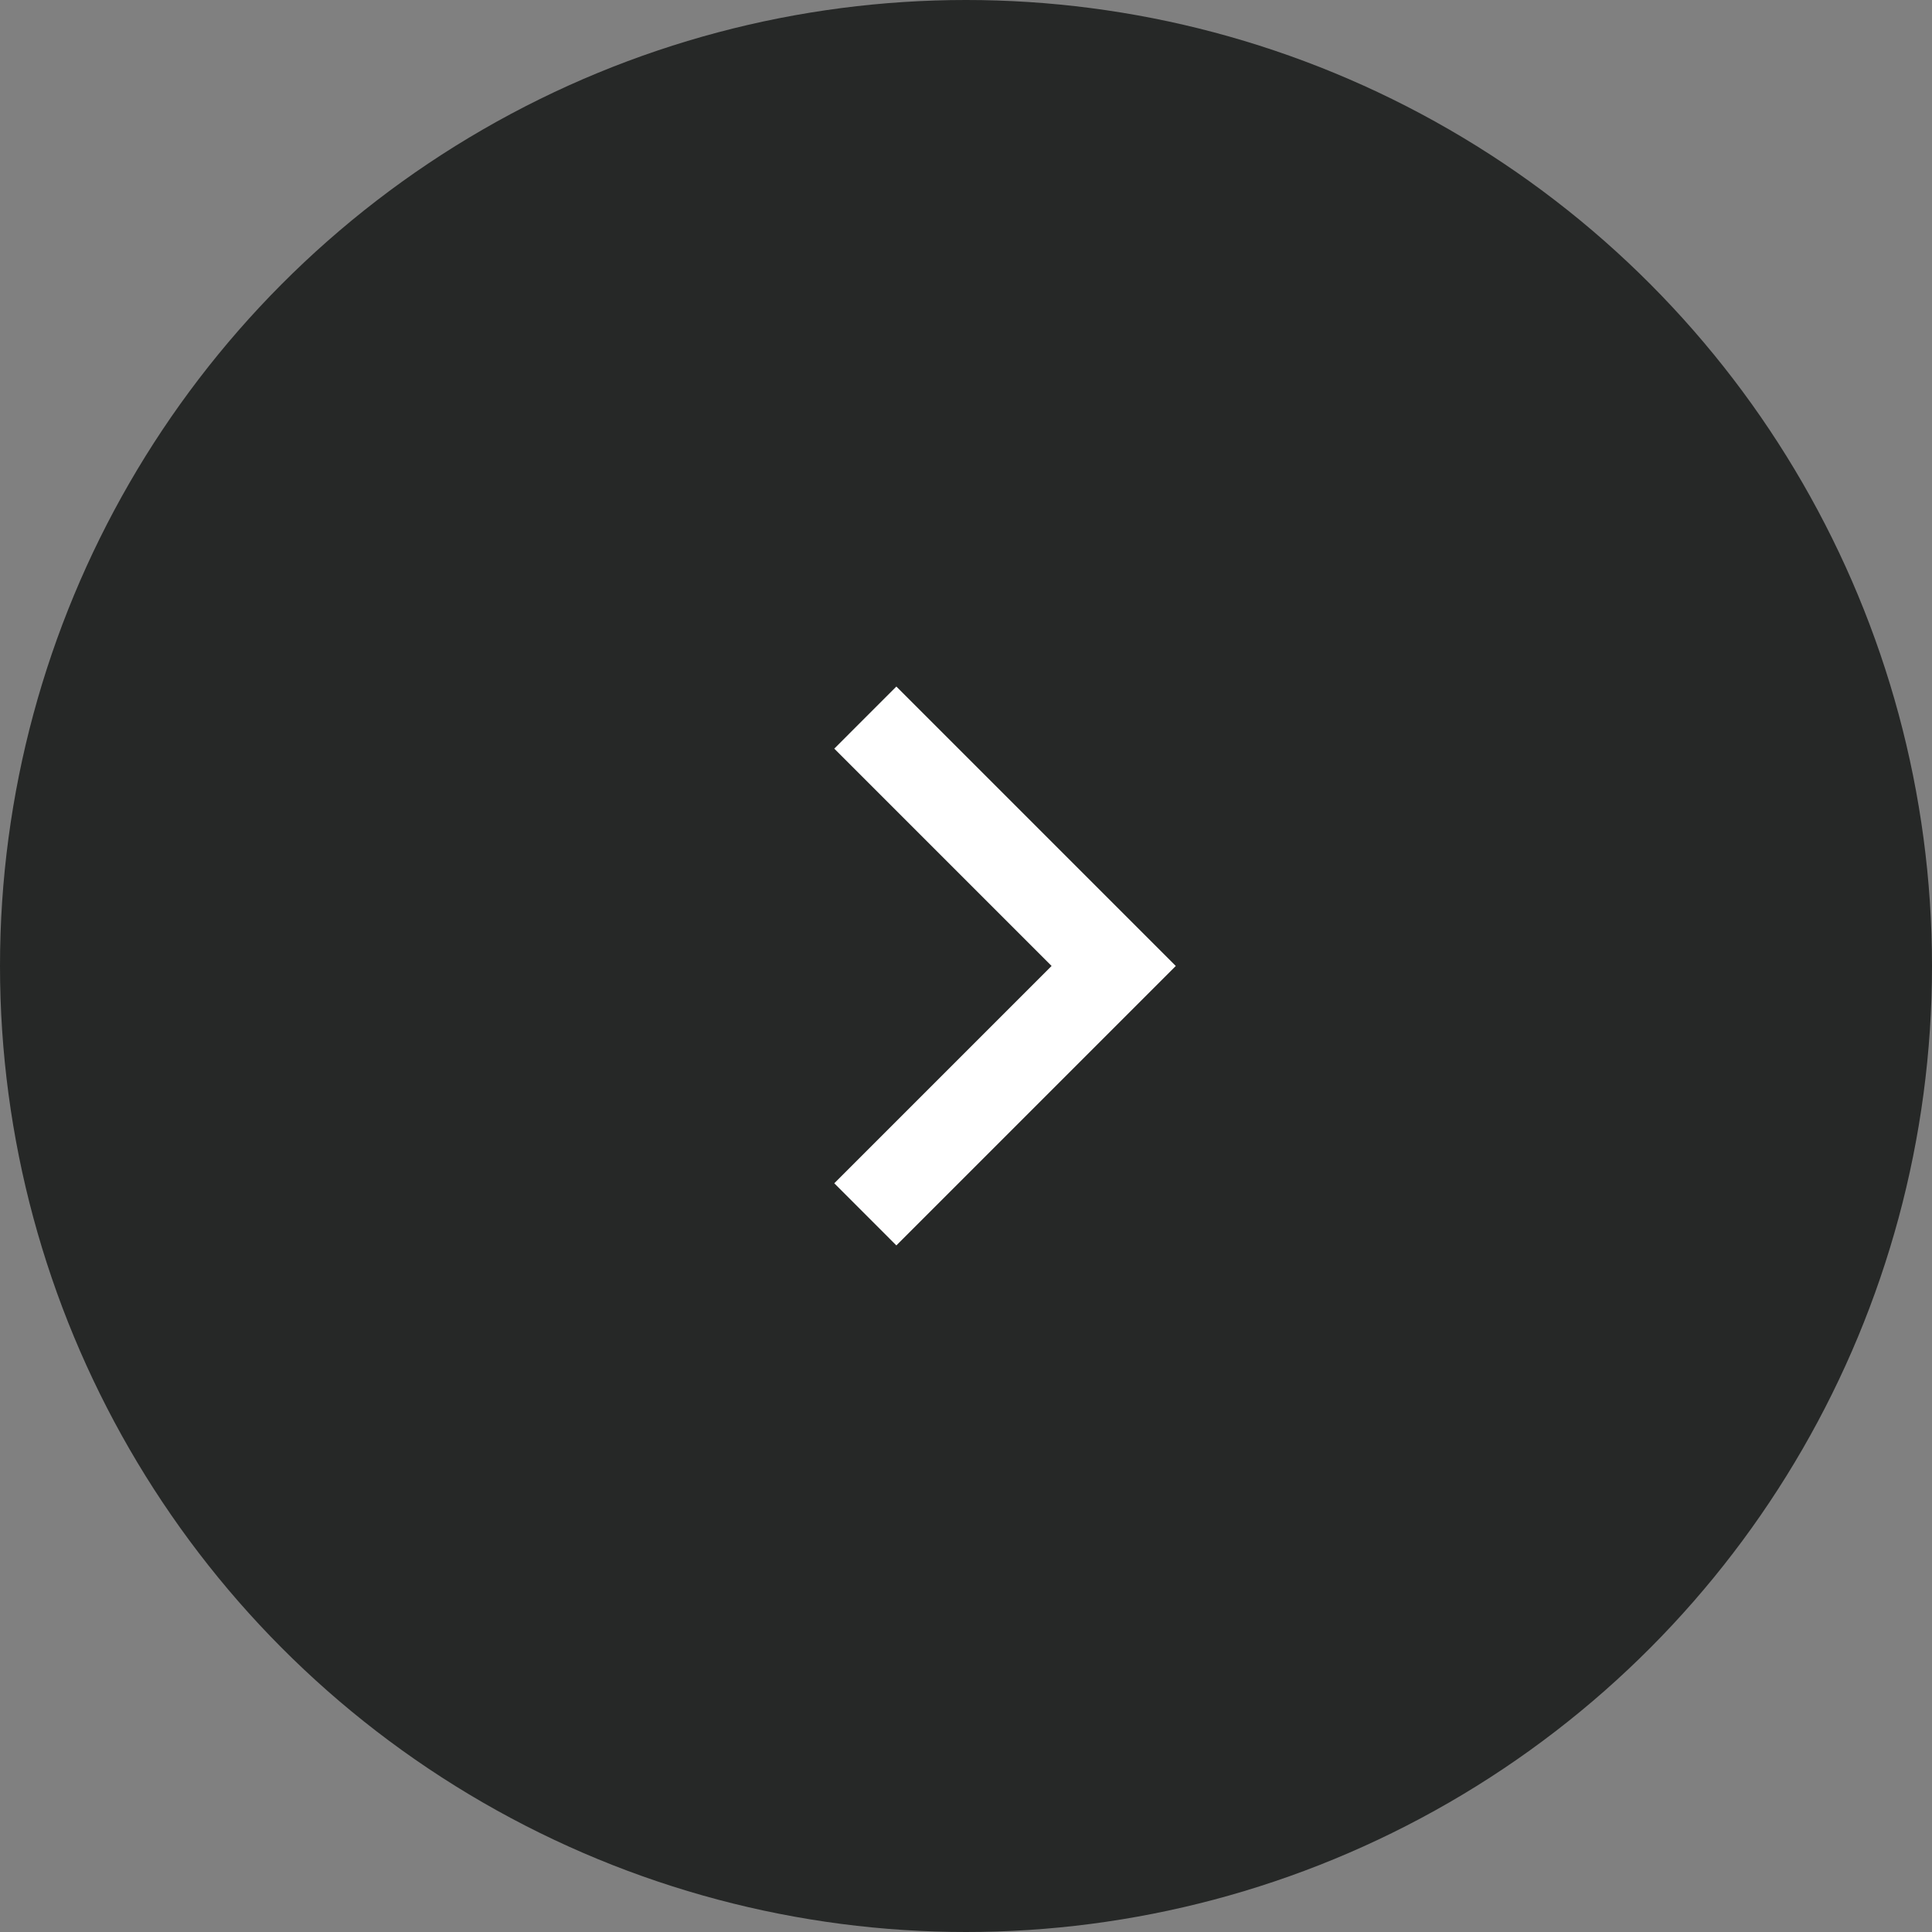 <svg width="88" height="88" viewBox="0 0 88 88" fill="none" xmlns="http://www.w3.org/2000/svg">
<rect x="0" y="0" width="88" height="88" fill="#808080" stroke="none"/>
<circle cx="44" cy="44" r="44" fill="#262827"/>
<path d="M47.9 43.999L38 34.099L40.828 31.271L53.556 43.999L40.828 56.727L38 53.897L47.9 43.997L47.9 43.999Z" fill="#FFFFFF"/>
</svg>
